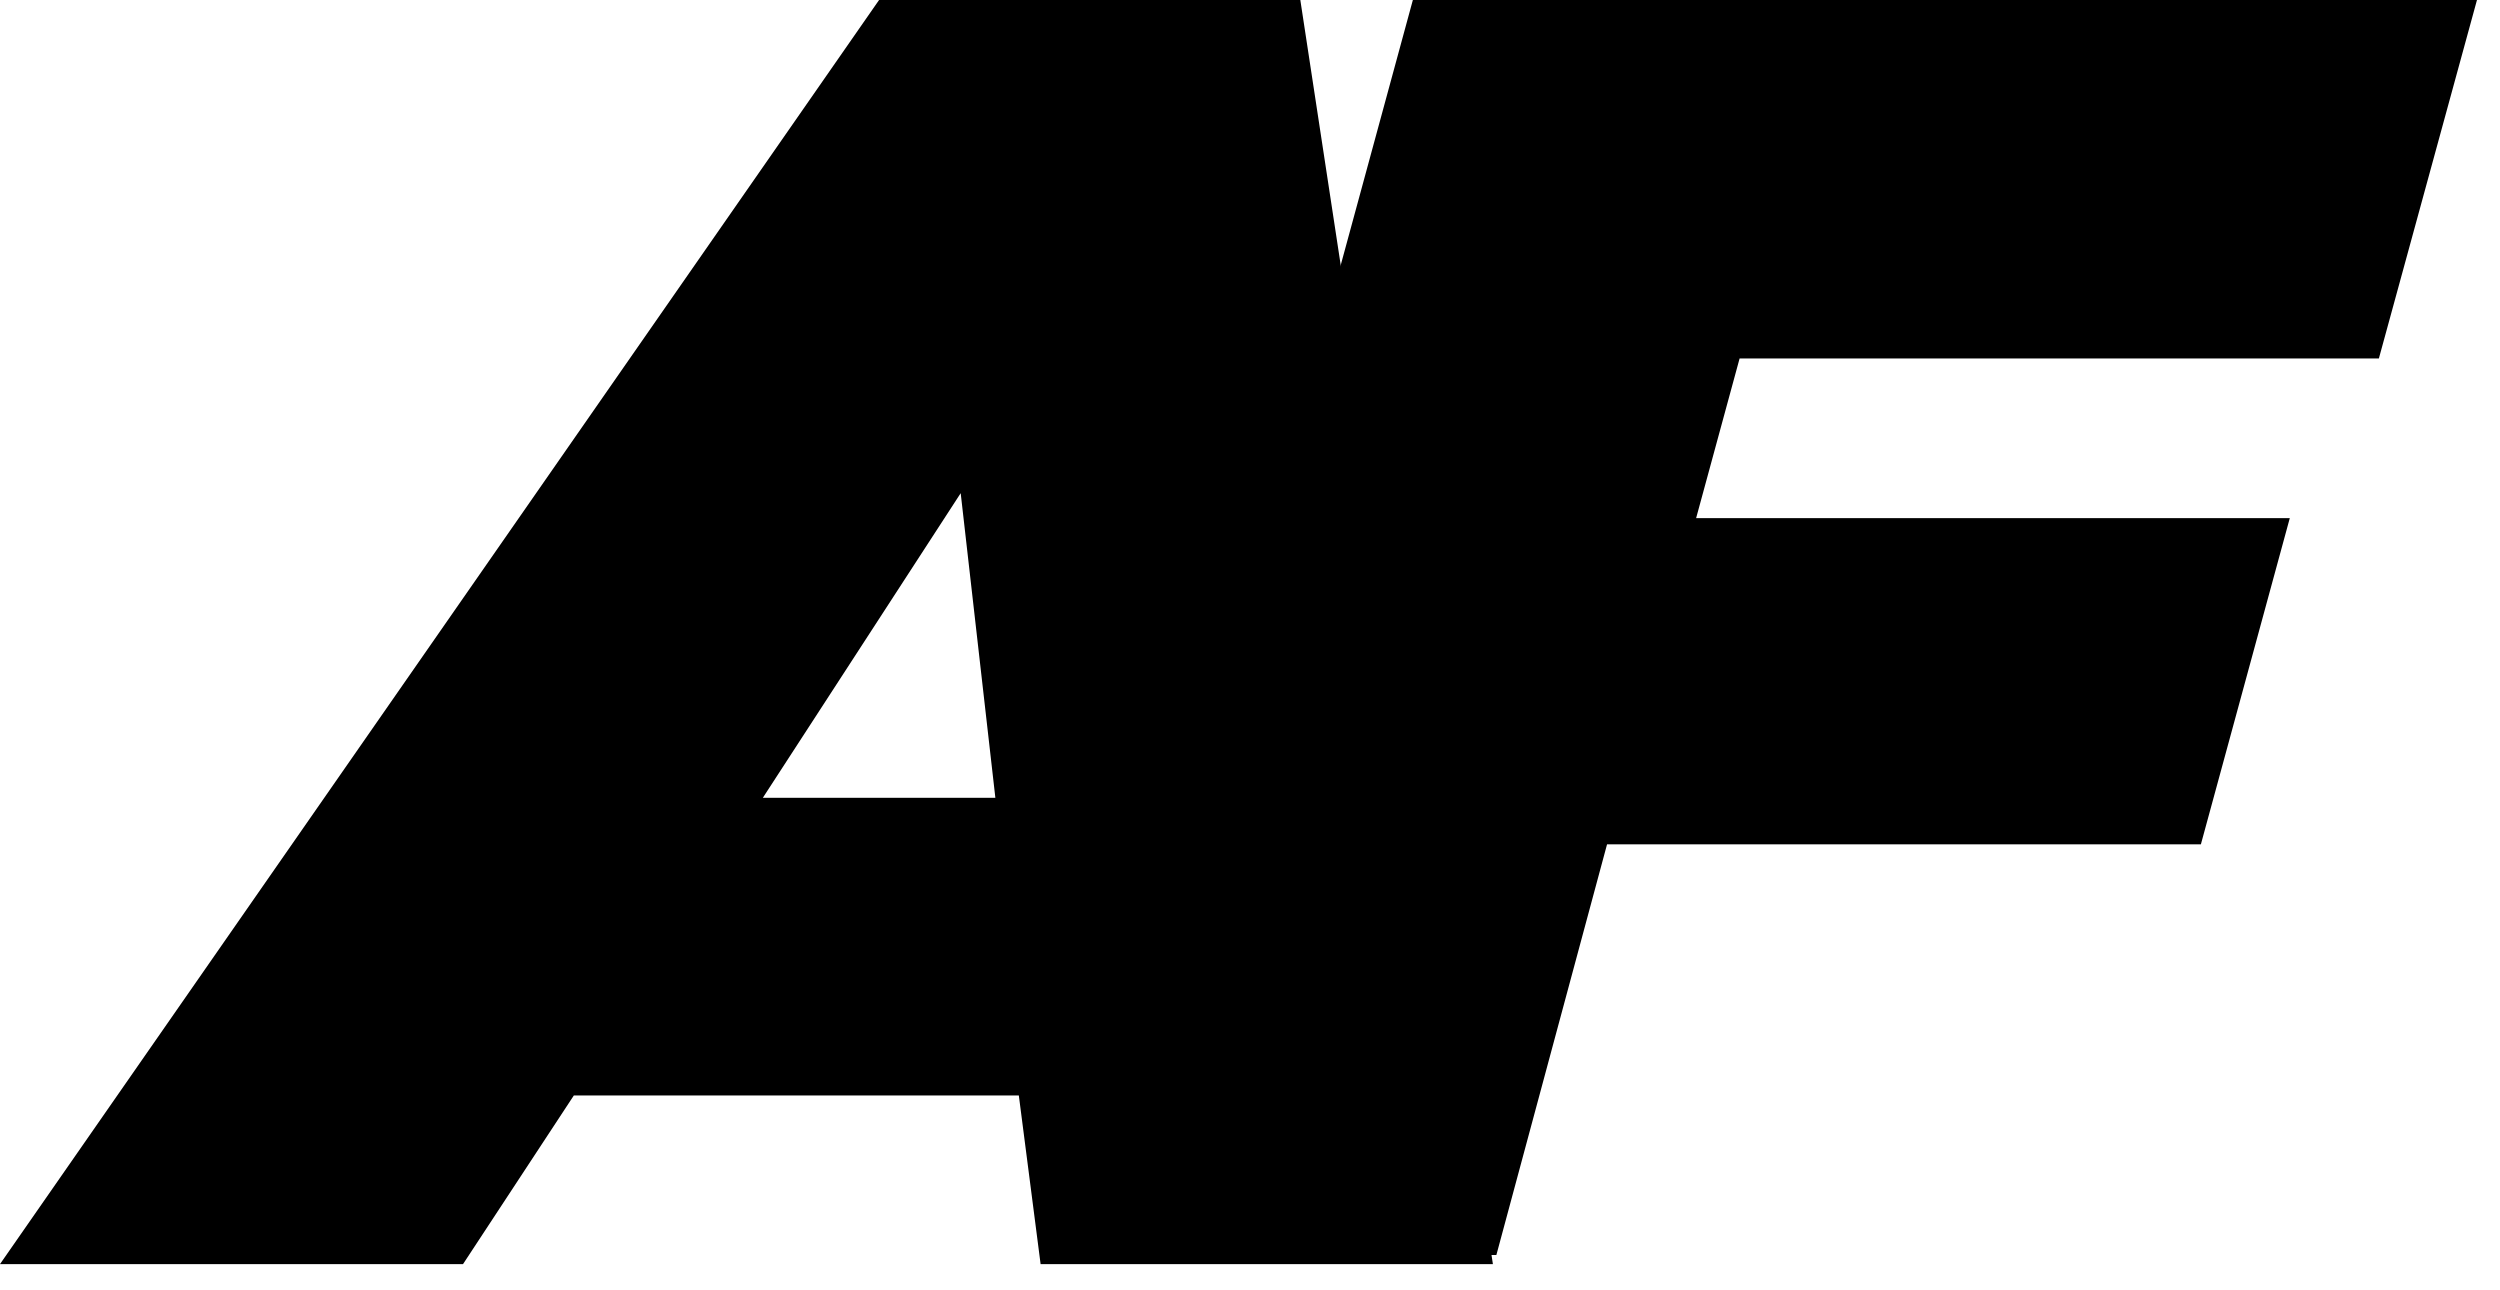 <svg xmlns="http://www.w3.org/2000/svg" width="62" height="32" viewBox="0 0 62 32">
    <g fill="#000" fill-rule="evenodd">
        <path d="M21.801 0L0 31.35h11.483l2.748-4.182h11.036l.54 4.182h11.217L32.248 0H21.8zm2.024 12.23l.86 7.556h-5.767l4.907-7.555z"/>
        <path d="M35.039 0L26.57 31.124h10.54l2.745-10.185h14.727l2.205-8.09H42.064l1.078-3.959h15.854L61.429 0z"/>
    </g>
</svg>
